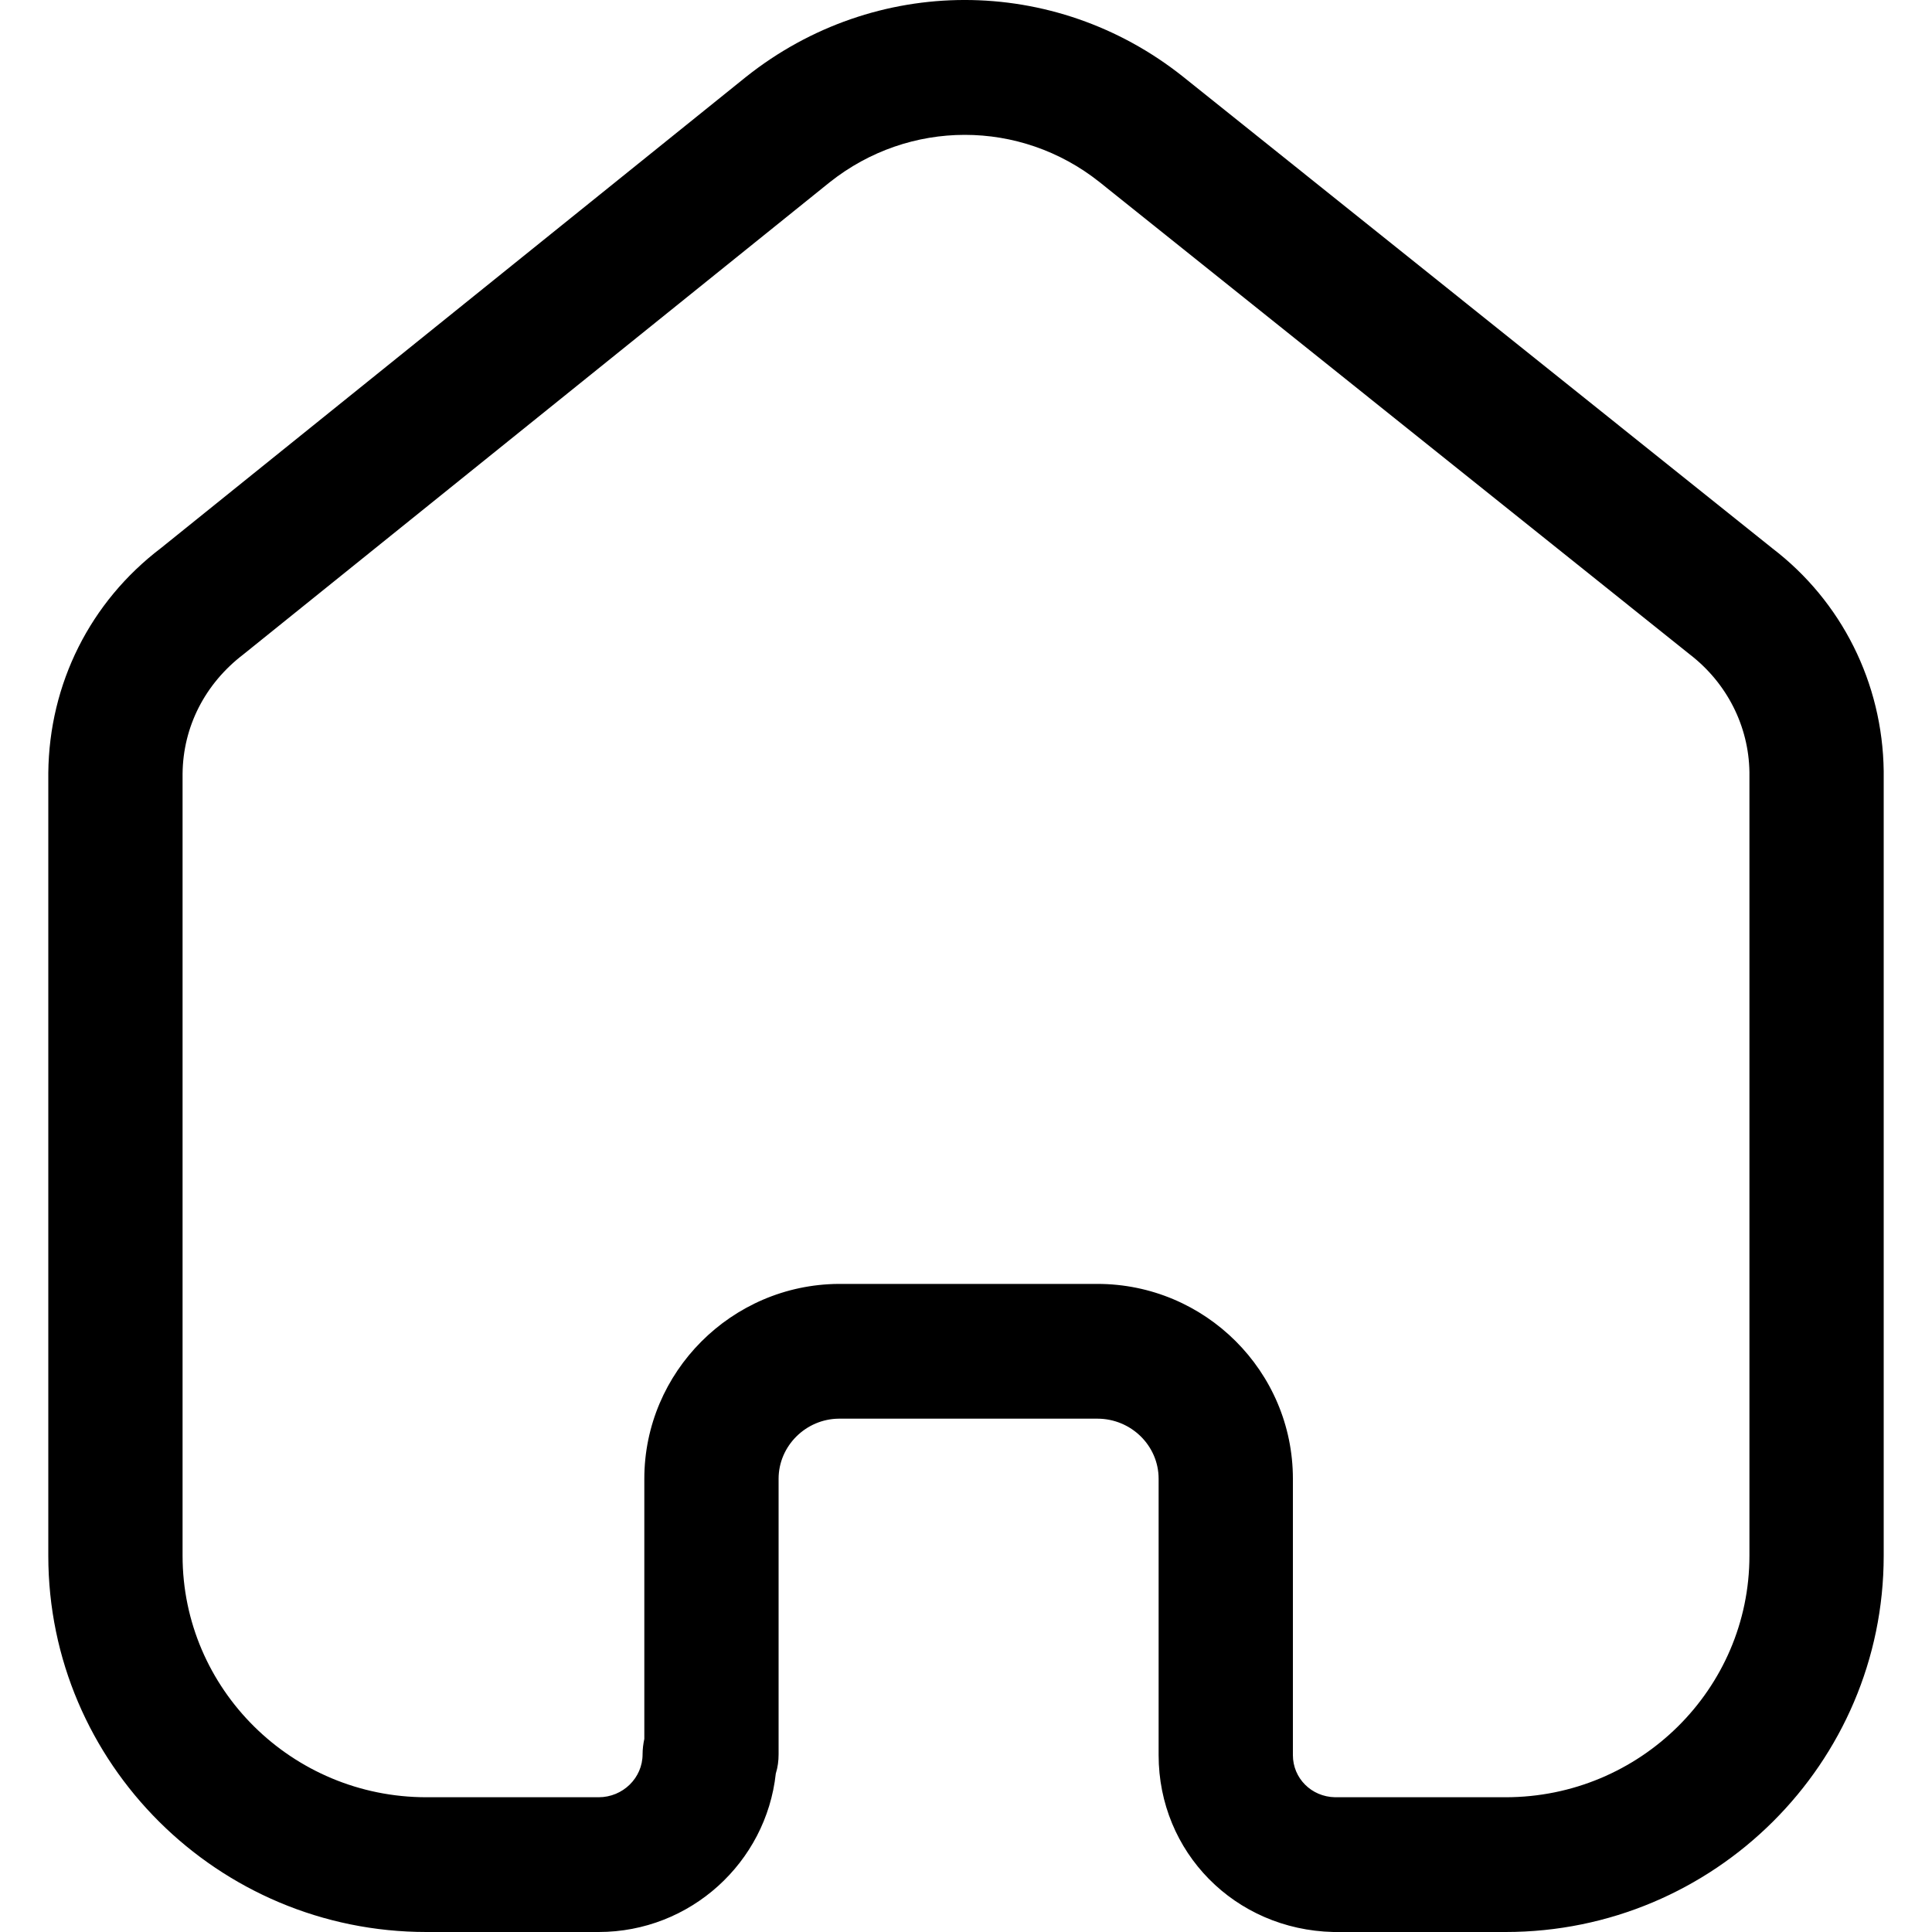 <svg width="20" height="20" viewBox="0 0 20 20" fill="none" xmlns="http://www.w3.org/2000/svg">
<path fill-rule="evenodd" clip-rule="evenodd" d="M11.36 13.291C12.476 13.291 13.384 14.196 13.384 15.308V18.169C13.384 18.408 13.575 18.6 13.82 18.605H15.586C16.978 18.605 18.11 17.484 18.11 16.105V7.992C18.103 7.518 17.878 7.071 17.492 6.774L11.381 1.884C10.561 1.233 9.413 1.233 8.59 1.886L2.521 6.773C2.12 7.079 1.895 7.525 1.89 8.008V16.105C1.89 17.484 3.022 18.605 4.414 18.605H6.197C6.448 18.605 6.652 18.405 6.652 18.16C6.652 18.106 6.659 18.052 6.67 18.001V15.308C6.67 14.203 7.573 13.299 8.68 13.291H11.36ZM15.586 20H13.803C12.781 19.976 11.994 19.172 11.994 18.169V15.308C11.994 14.965 11.709 14.686 11.36 14.686H8.685C8.343 14.688 8.06 14.968 8.06 15.308V18.16C8.06 18.23 8.051 18.296 8.031 18.36C7.931 19.28 7.147 20 6.197 20H4.414C2.255 20 0.5 18.253 0.5 16.105V8.001C0.509 7.077 0.934 6.23 1.667 5.673L7.724 0.795C9.057 -0.265 10.916 -0.265 12.247 0.794L18.347 5.676C19.064 6.224 19.488 7.068 19.5 7.982V16.105C19.5 18.253 17.745 20 15.586 20Z" fill="black"/>
</svg>
